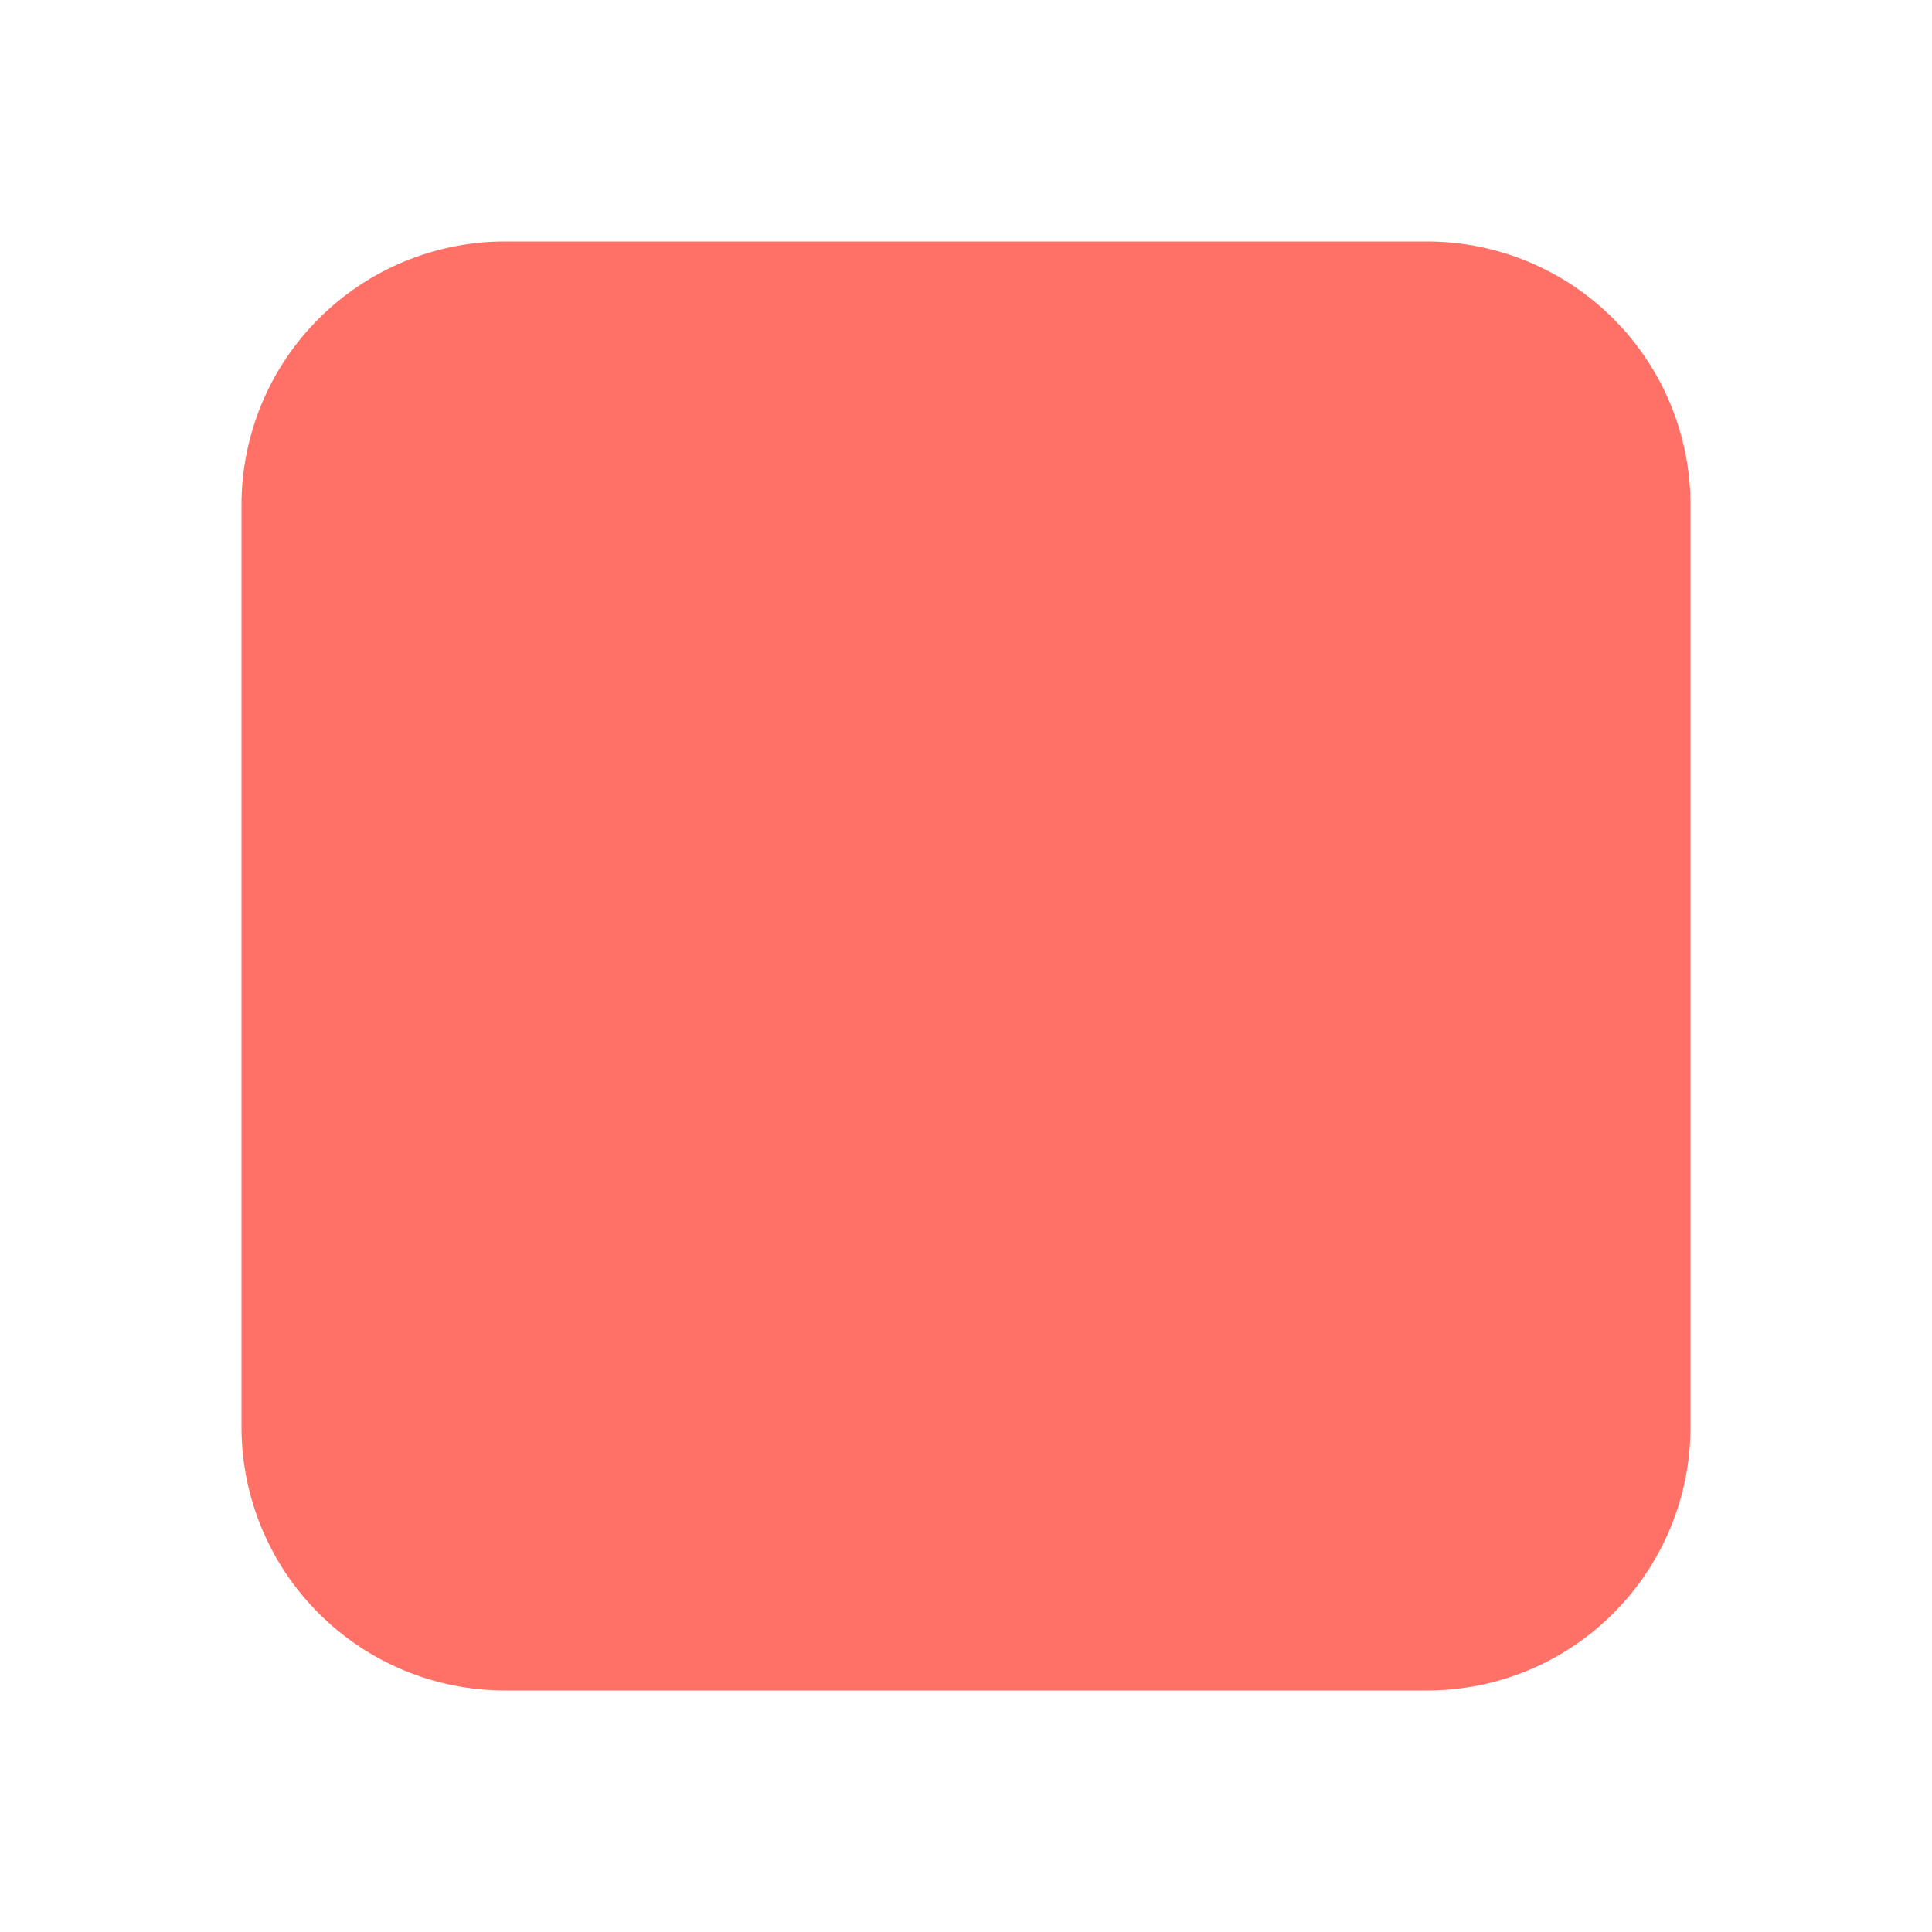 <svg width="24" height="24" viewBox="0 0 24 24" fill="none" xmlns="http://www.w3.org/2000/svg">
<rect x="4" y="4" width="16" height="16" fill="#FF7167"/>
<path fill-rule="evenodd" clip-rule="evenodd" d="M17.727 4.636H6.273C5.839 4.636 5.423 4.809 5.116 5.116C4.809 5.423 4.636 5.839 4.636 6.273V17.727C4.636 18.161 4.809 18.578 5.116 18.884C5.423 19.191 5.839 19.364 6.273 19.364H17.727C18.161 19.364 18.578 19.191 18.884 18.884C19.191 18.578 19.364 18.161 19.364 17.727V6.273C19.364 5.839 19.191 5.423 18.884 5.116C18.578 4.809 18.161 4.636 17.727 4.636ZM6.273 3C5.405 3 4.572 3.345 3.959 3.959C3.345 4.572 3 5.405 3 6.273V17.727C3 18.595 3.345 19.428 3.959 20.041C4.572 20.655 5.405 21 6.273 21H17.727C18.595 21 19.428 20.655 20.041 20.041C20.655 19.428 21 18.595 21 17.727V6.273C21 5.405 20.655 4.572 20.041 3.959C19.428 3.345 18.595 3 17.727 3H6.273Z" fill="#FF7167"/>
</svg>
